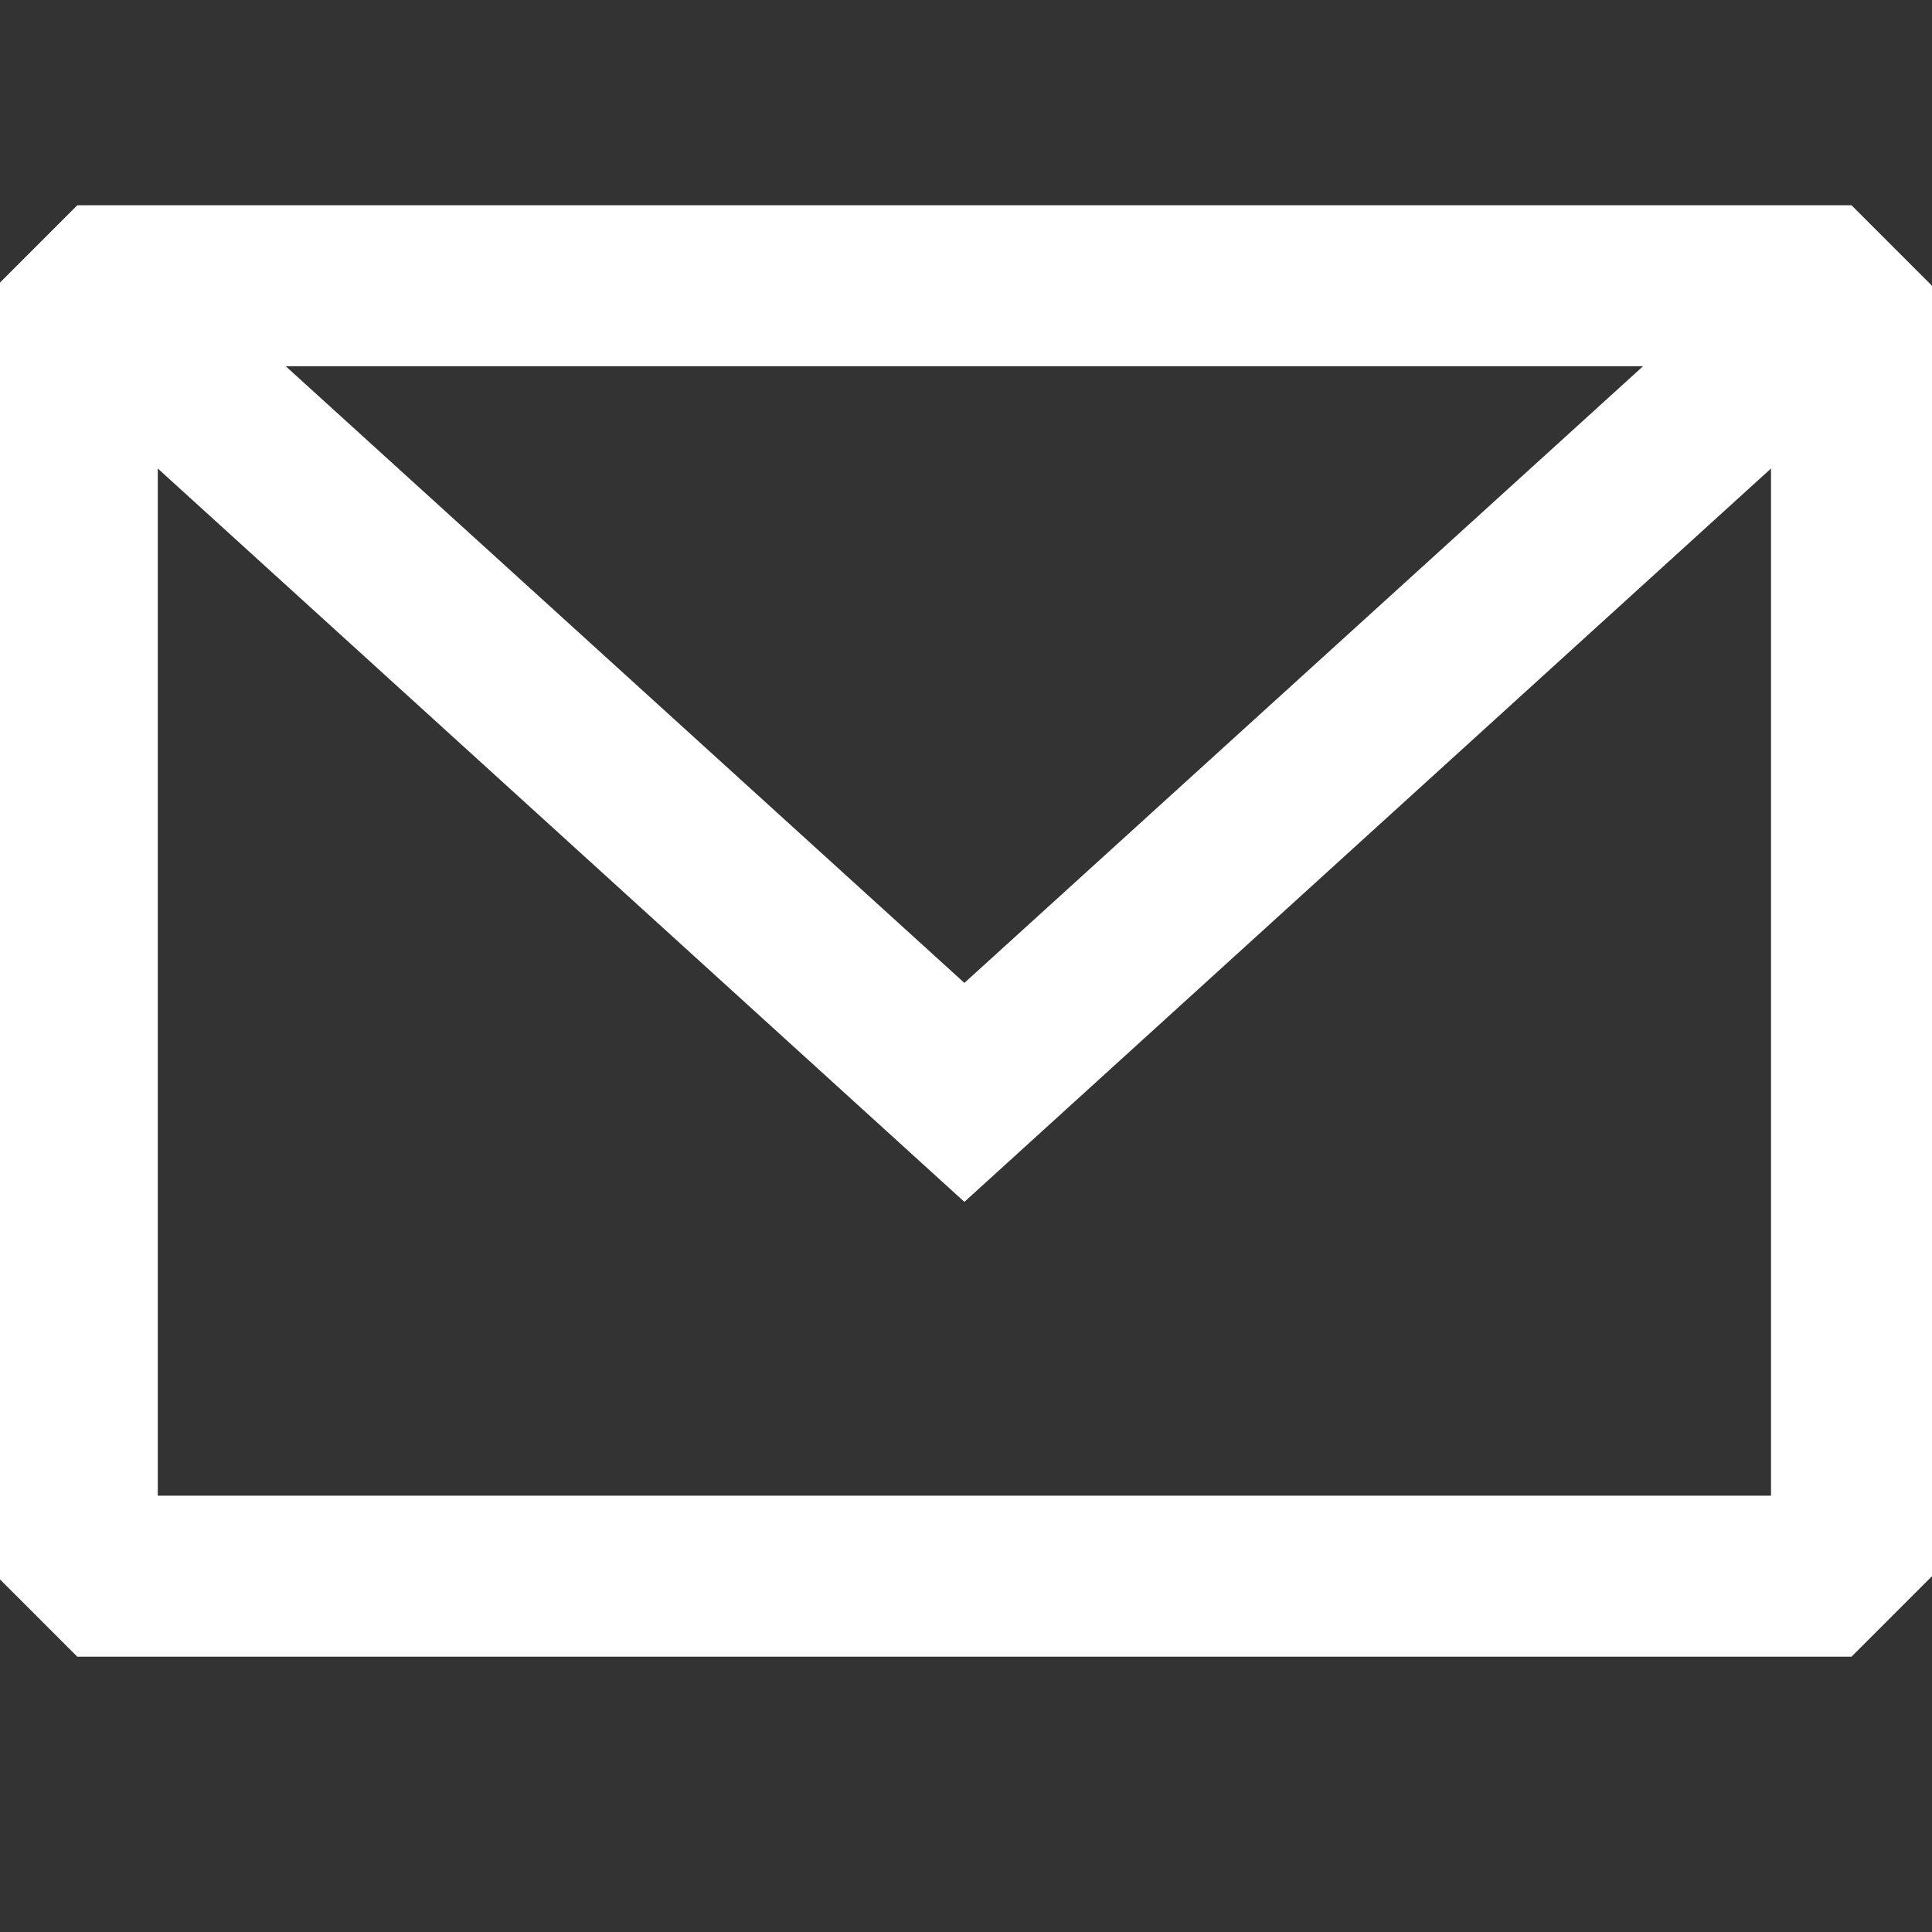 <?xml version="1.0" encoding="utf-8"?>
<!-- Generator: Adobe Illustrator 27.8.1, SVG Export Plug-In . SVG Version: 6.00 Build 0)  -->
<svg version="1.1" id="Layer_1" xmlns="http://www.w3.org/2000/svg" width="24" height="24" xmlns:xlink="http://www.w3.org/1999/xlink" x="0px" y="0px"
	 viewBox="0 0 24 24" style="enable-background:new 0 0 24 24;" xml:space="preserve">
<rect x="0" y="0" width="24" height="24" fill="#333333" stroke="none"/>
<style type="text/css">
	.st0{fill-rule:evenodd;clip-rule:evenodd;fill:#FFFFFF;}
</style>
<g id="SVGRepo_iconCarrier">
	<path class="st0" d="M0.96,2.55l-1,1v16.03l1,1H23l1-1V3.55l-1-1H0.96z M1.96,5.82v12.76H22V5.82l-10.02,9.11L1.96,5.82z
		 M20.41,4.55H3.55l8.43,7.66L20.41,4.55z"/>
</g>
</svg>
